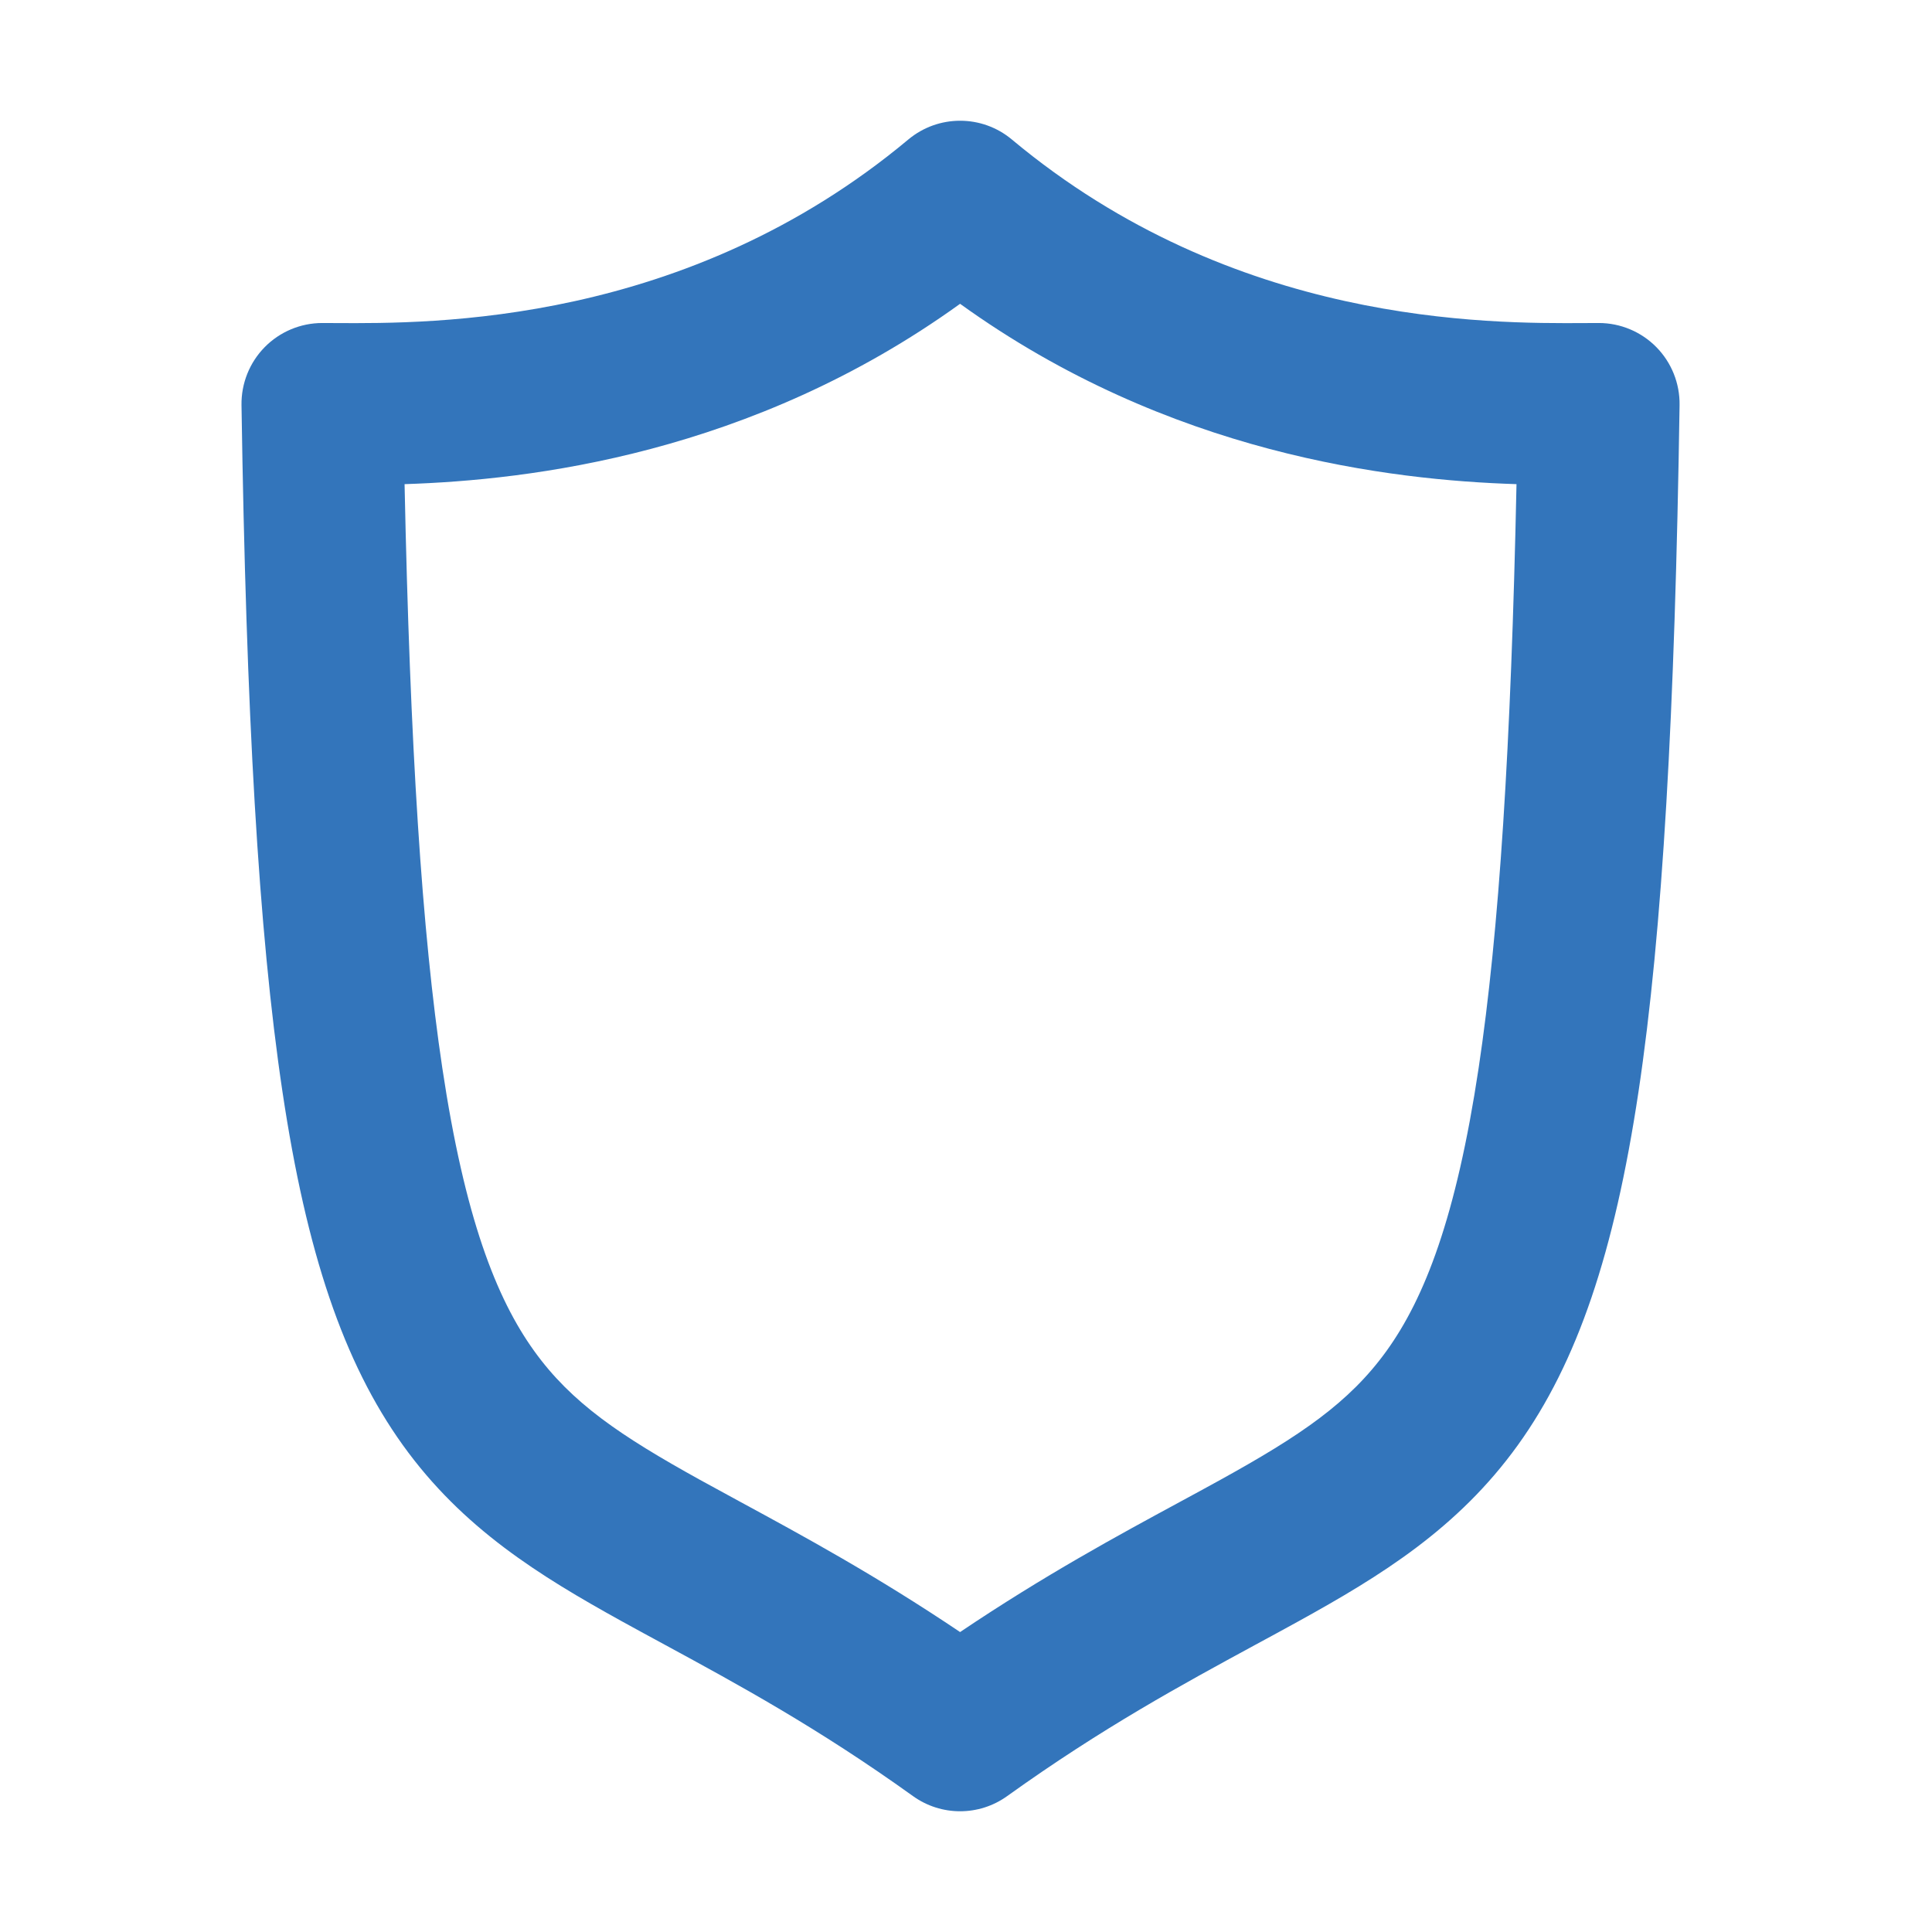<svg width="32" height="32" viewBox="0 0 32 32" fill="none" xmlns="http://www.w3.org/2000/svg">
<path fill-rule="evenodd" clip-rule="evenodd" d="M15.044 2.311C15.541 1.896 16.264 1.896 16.76 2.311C20.44 5.384 24.635 5.36 26.257 5.351C26.338 5.351 26.413 5.35 26.481 5.35C26.839 5.35 27.183 5.494 27.434 5.749C27.686 6.005 27.824 6.35 27.819 6.709C27.742 11.796 27.538 15.426 27.138 18.087C26.738 20.745 26.126 22.566 25.14 23.936C24.146 25.317 22.87 26.101 21.508 26.853C21.272 26.983 21.032 27.114 20.785 27.247C19.59 27.896 18.26 28.617 16.682 29.749C16.216 30.084 15.588 30.084 15.122 29.749C13.546 28.618 12.218 27.897 11.024 27.249C10.777 27.115 10.535 26.984 10.298 26.853C8.938 26.1 7.663 25.316 6.672 23.935C5.688 22.564 5.077 20.744 4.679 18.086C4.28 15.426 4.077 11.796 4 6.709C3.995 6.35 4.133 6.005 4.385 5.749C4.636 5.494 4.98 5.35 5.338 5.35C5.405 5.35 5.479 5.351 5.559 5.351C7.168 5.36 11.364 5.384 15.044 2.311ZM6.701 8.019C6.791 12.362 6.989 15.442 7.326 17.689C7.697 20.165 8.219 21.502 8.846 22.374C9.465 23.237 10.278 23.782 11.594 24.511C11.809 24.629 12.035 24.752 12.272 24.881C13.286 25.431 14.507 26.093 15.902 27.032C17.3 26.091 18.522 25.429 19.538 24.879C19.774 24.751 20 24.629 20.213 24.511C21.532 23.782 22.346 23.236 22.967 22.373C23.595 21.5 24.119 20.164 24.491 17.689C24.829 15.441 25.028 12.362 25.118 8.019C23.039 7.953 19.364 7.527 15.902 5.032C12.445 7.524 8.775 7.952 6.701 8.019Z" fill="#3375BB"/>
</svg>
